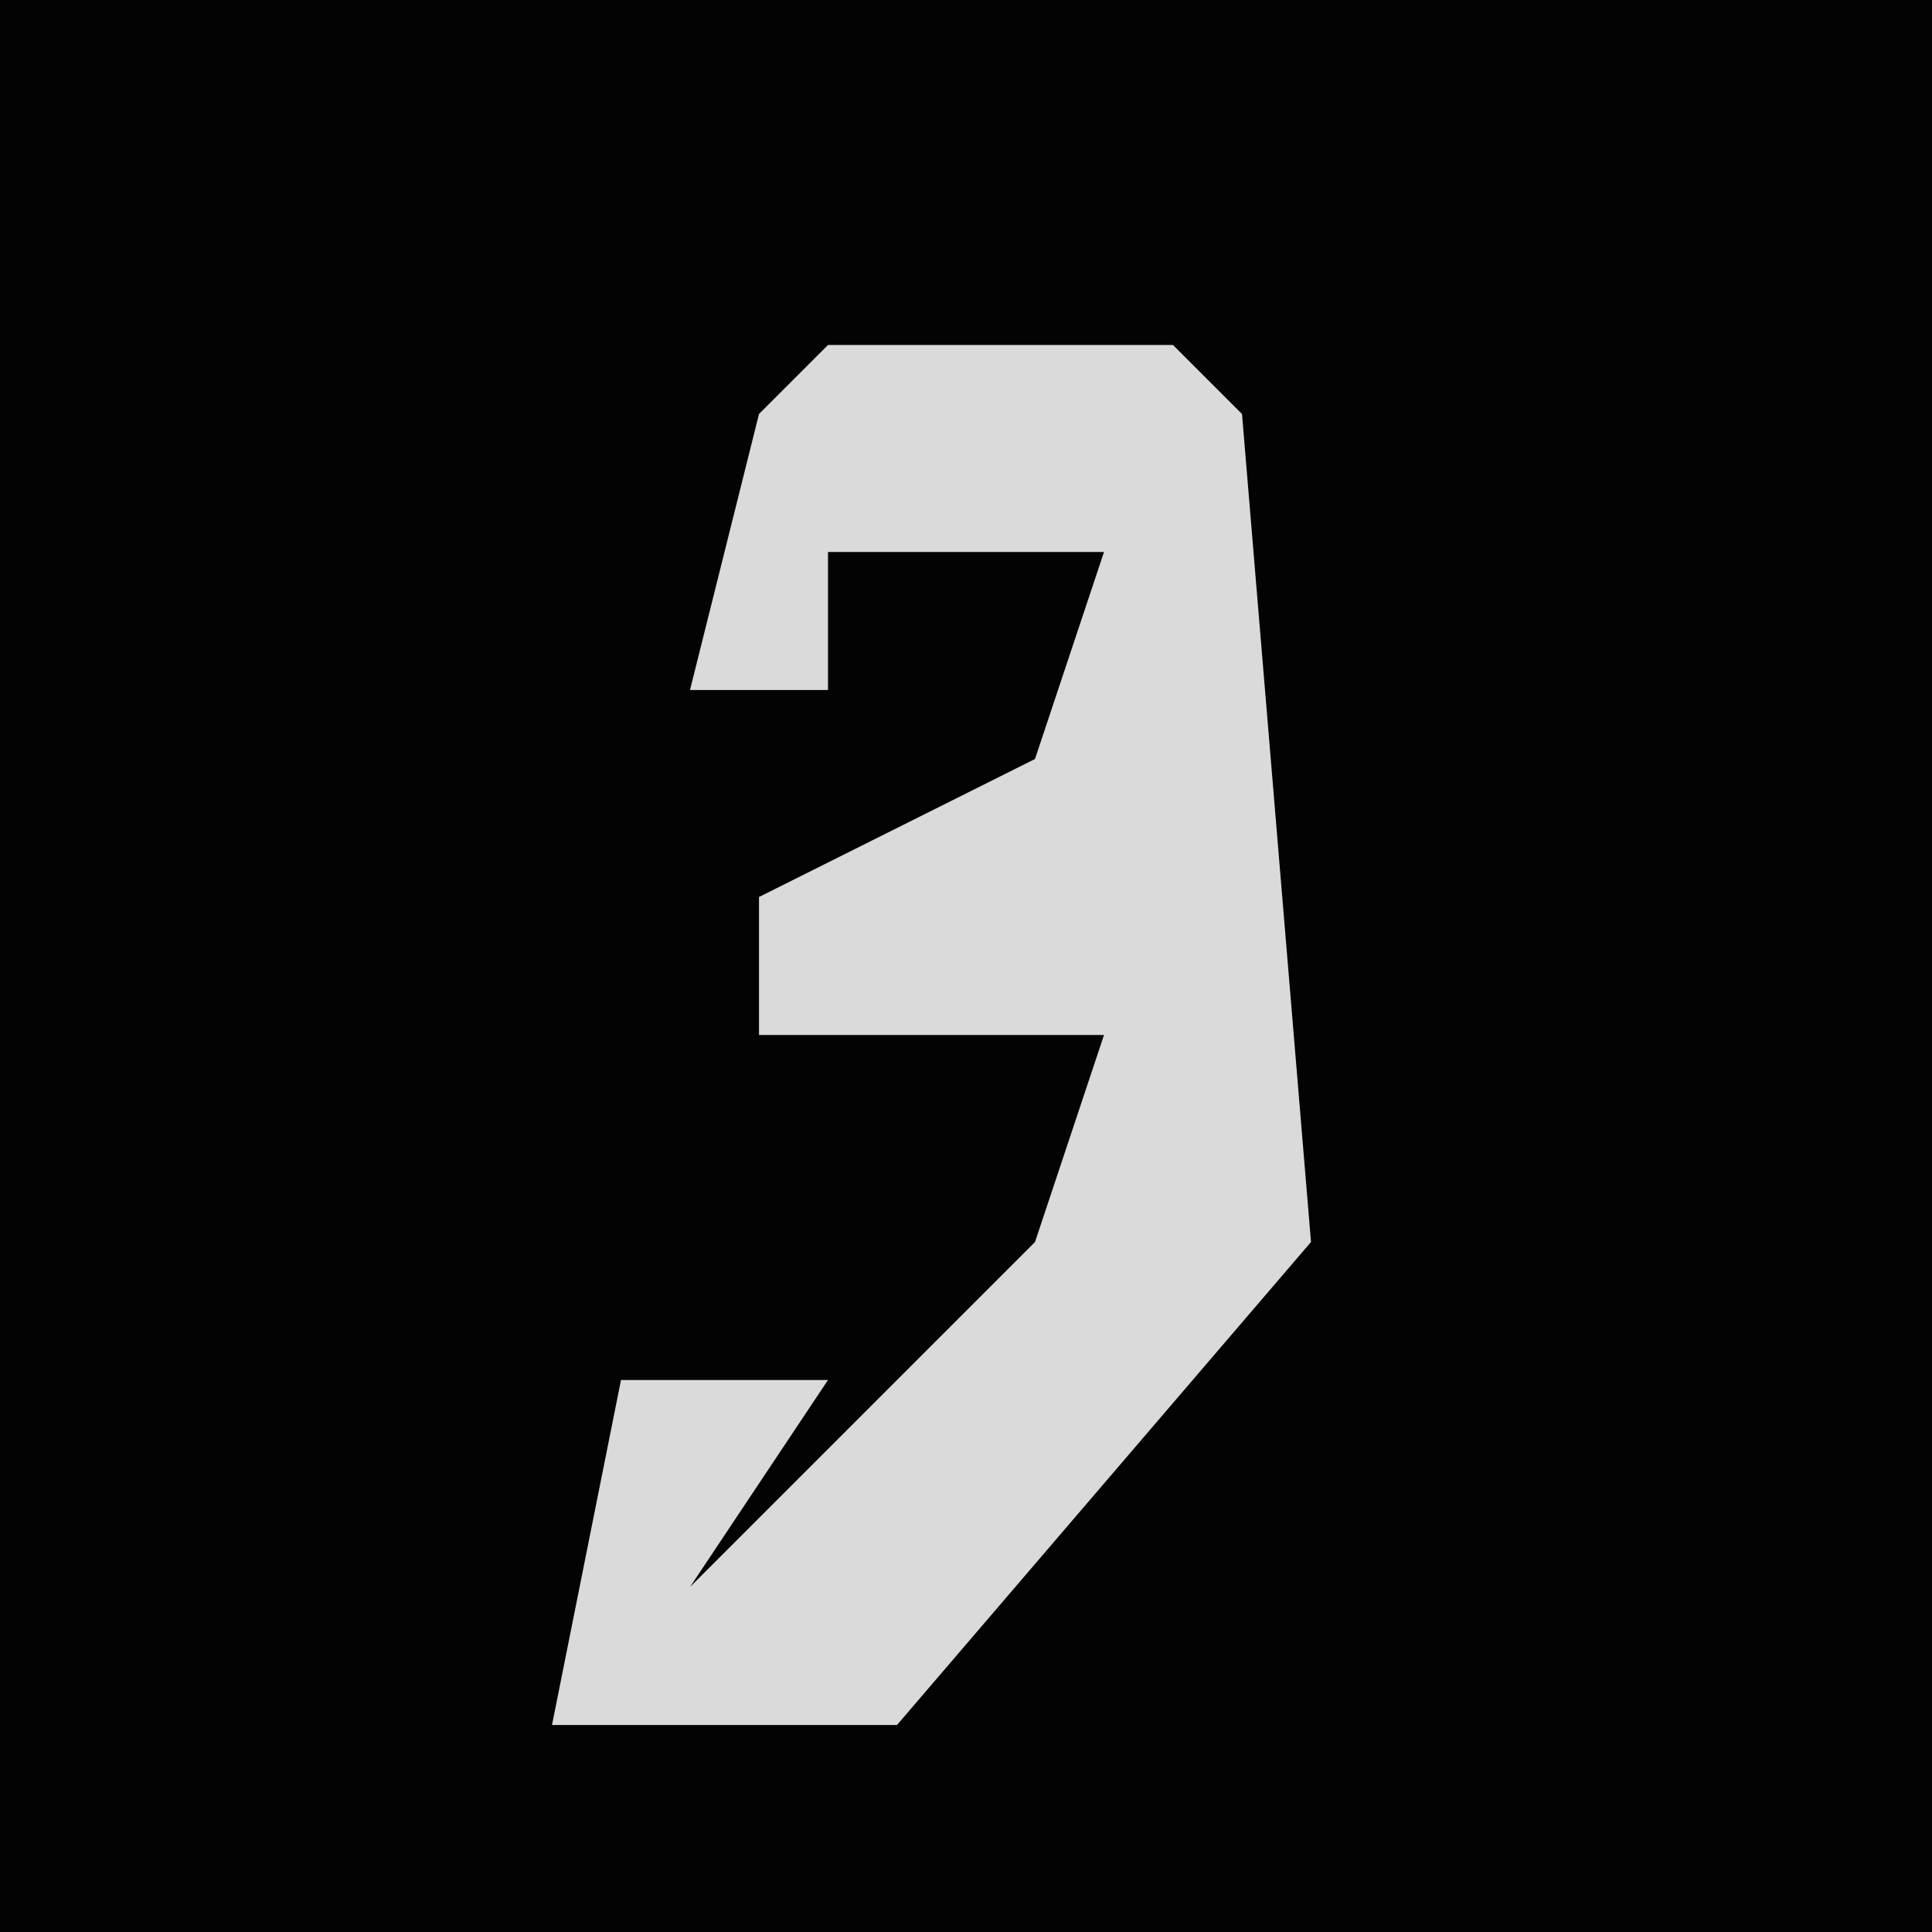 <?xml version="1.0" encoding="UTF-8"?>
<svg version="1.1" xmlns="http://www.w3.org/2000/svg" width="28" height="28">
<path d="M0,0 L28,0 L28,28 L0,28 Z " fill="#030303" transform="translate(0,0)"/>
<path d="M0,0 L5,0 L6,1 L7,13 L1,20 L-4,20 L-3,15 L0,15 L-2,18 L3,13 L4,10 L-1,10 L-1,8 L3,6 L4,3 L0,3 L0,5 L-2,5 L-1,1 Z " fill="#DADADA" transform="translate(12,5)"/>
</svg>
